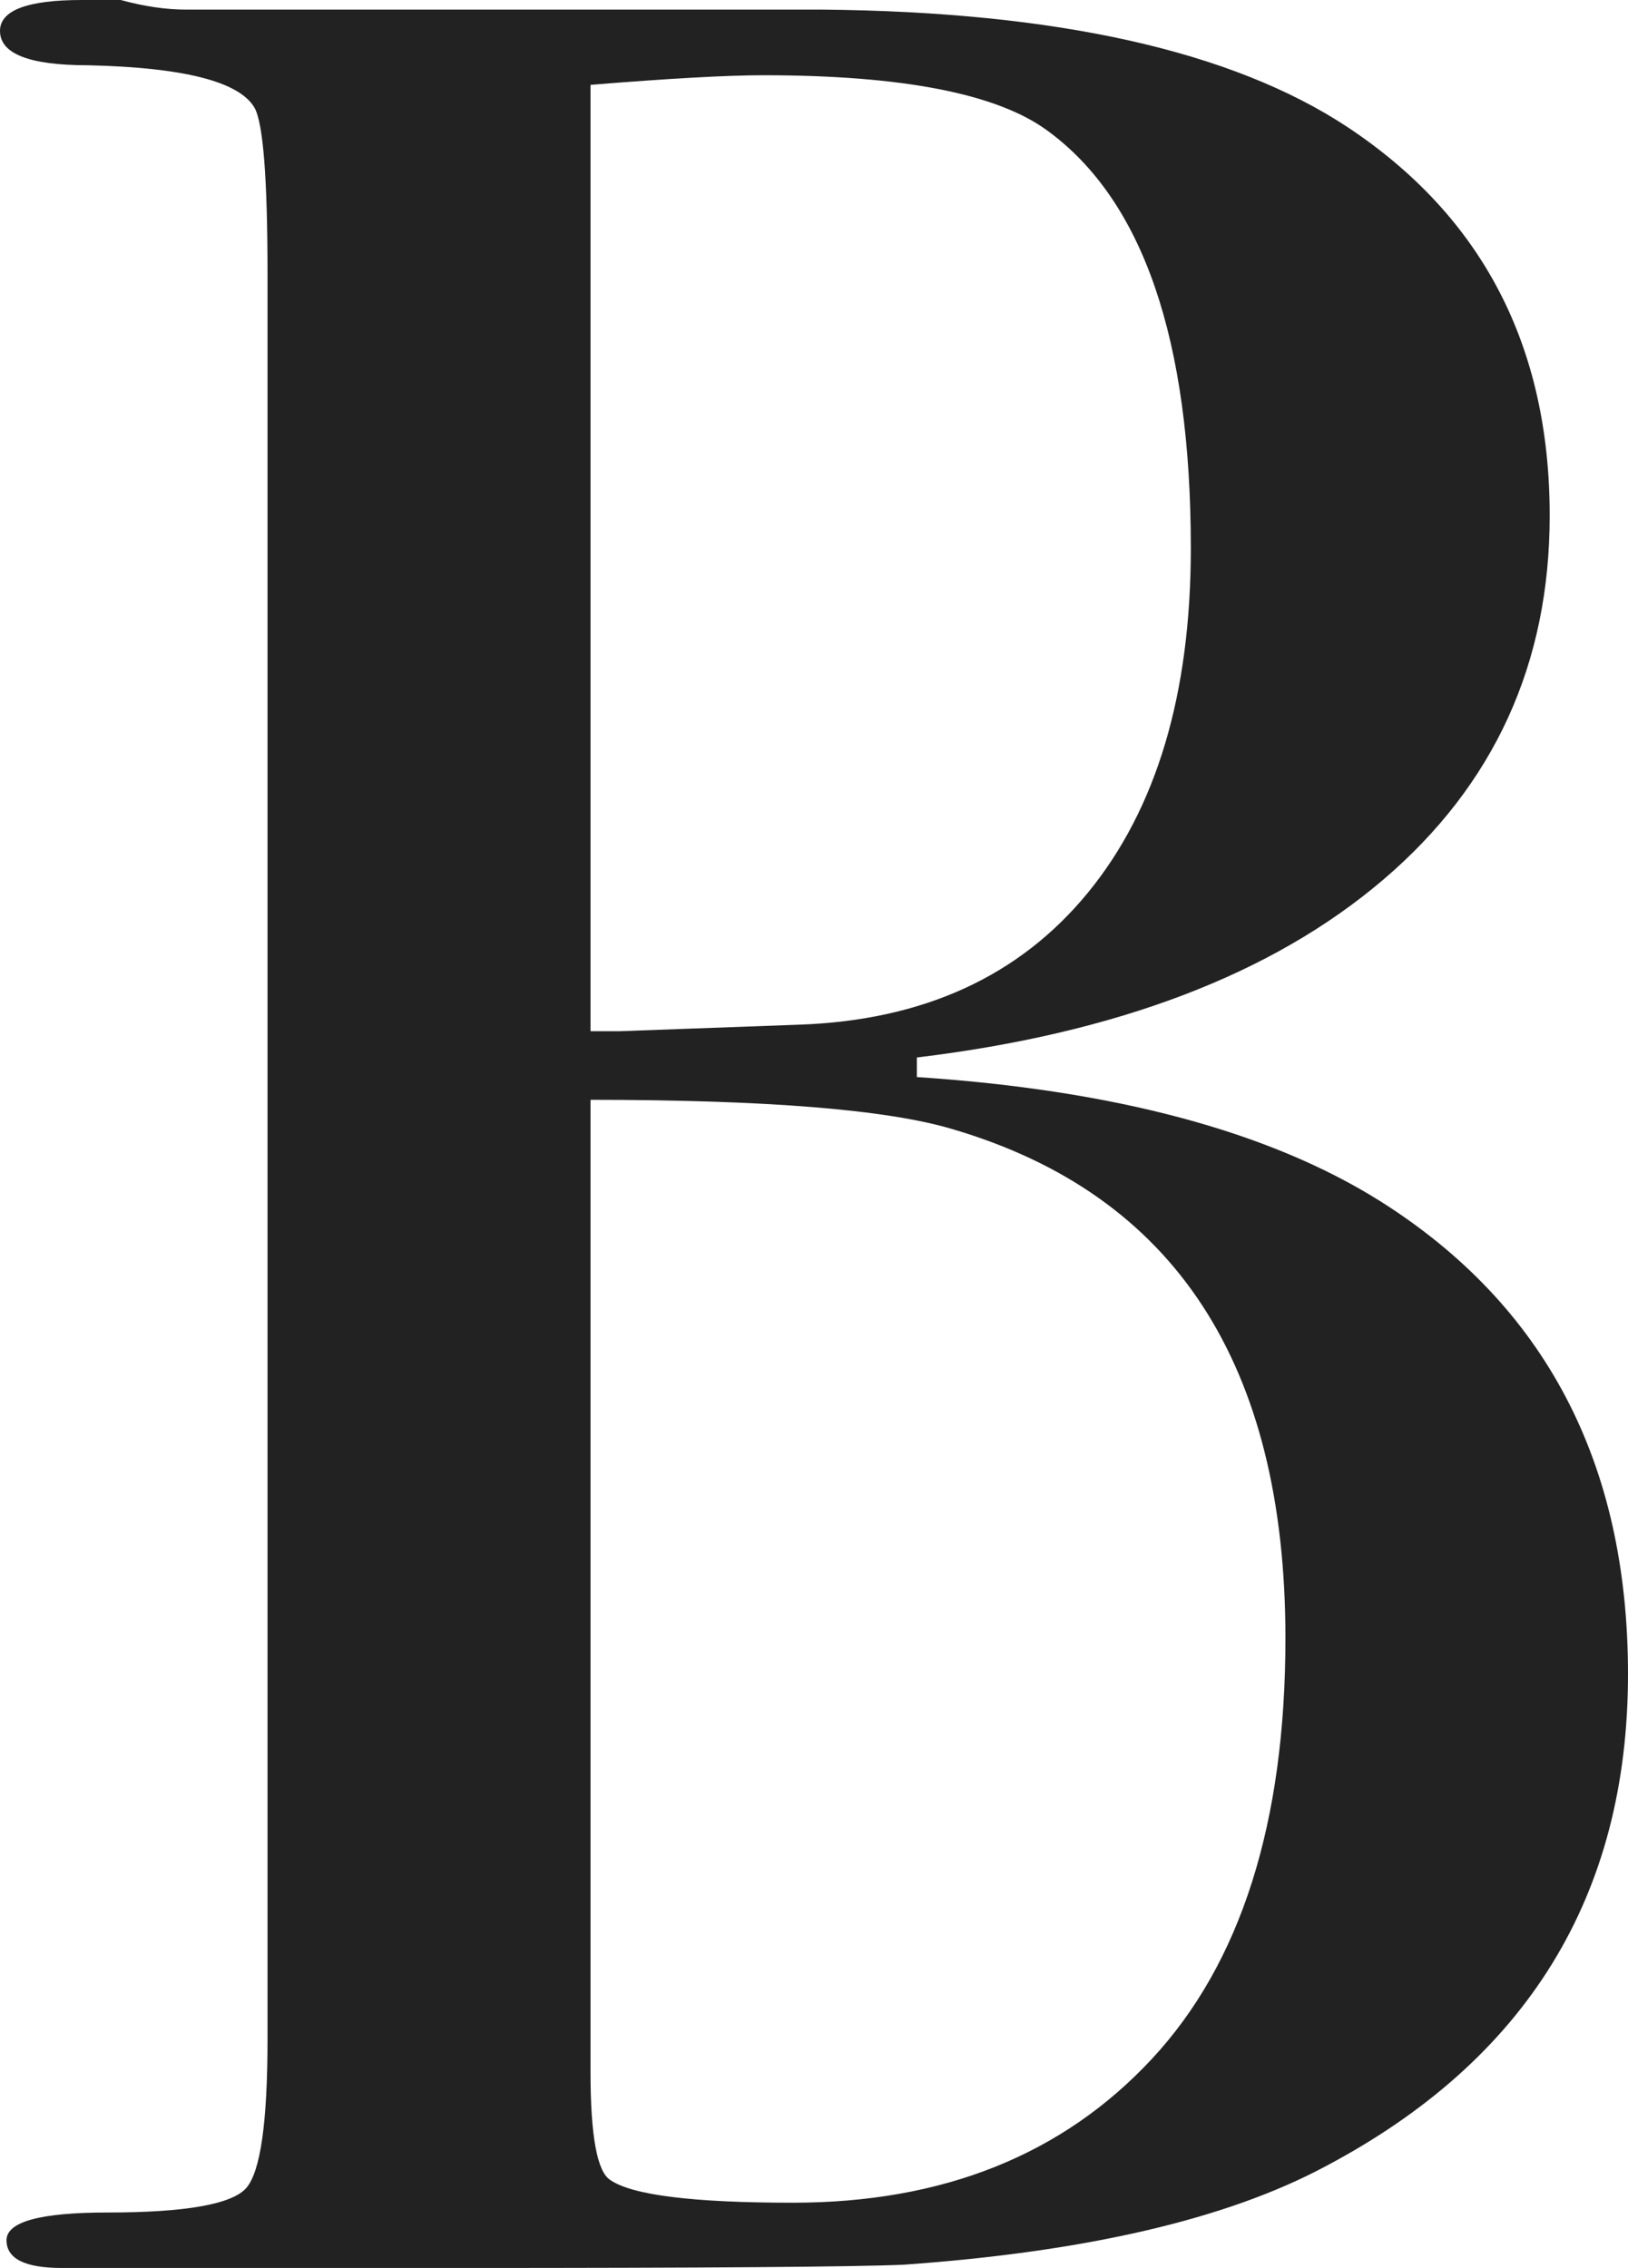 <?xml version="1.0" encoding="utf-8"?>
<!-- Generator: Adobe Illustrator 16.0.0, SVG Export Plug-In . SVG Version: 6.00 Build 0)  -->
<!DOCTYPE svg PUBLIC "-//W3C//DTD SVG 1.1//EN" "http://www.w3.org/Graphics/SVG/1.1/DTD/svg11.dtd">
<svg version="1.1" id="Layer_1" xmlns="http://www.w3.org/2000/svg" xmlns:xlink="http://www.w3.org/1999/xlink" x="0px" y="0px"
	 width="17.964px" height="25.02px" viewBox="0 0 17.964 25.02" enable-background="new 0 0 17.964 25.02" xml:space="preserve">
<g>
	<path fill="#222222" d="M17.964,18.468c0,2.448-1.116,4.26-3.348,5.436c-1.08,0.576-2.63,0.938-4.646,1.08
		c-0.553,0.024-2.185,0.036-4.896,0.036H0.684c-0.409,0-0.612-0.102-0.612-0.306s0.372-0.306,1.116-0.306
		c0.864,0,1.374-0.092,1.53-0.271c0.156-0.18,0.234-0.726,0.234-1.638V3.024c0-1.056-0.048-1.667-0.144-1.836
		C2.64,0.9,2.028,0.744,0.972,0.72C0.324,0.72,0,0.594,0,0.341C0,0.115,0.3,0,0.9,0c0.024,0,0.167,0,0.432,0
		c0.264,0.072,0.504,0.106,0.72,0.106h7.02c2.592,0.024,4.524,0.456,5.797,1.296C16.356,2.388,17.1,3.816,17.1,5.688
		c0,1.632-0.612,2.972-1.836,4.016s-2.94,1.696-5.147,1.962v0.216c2.184,0.144,3.887,0.6,5.111,1.368
		C17.052,14.4,17.964,16.141,17.964,18.468z M13.14,6.048c0-2.304-0.528-3.839-1.584-4.608c-0.553-0.406-1.598-0.61-3.132-0.61
		c-0.408,0-1.044,0.036-1.908,0.106v10.44H6.84l1.98-0.072c1.368-0.048,2.43-0.534,3.186-1.458
		C12.762,8.922,13.14,7.656,13.14,6.048z M14.184,18.073c0-3.024-1.224-4.896-3.672-5.616c-0.72-0.216-2.052-0.324-3.996-0.324
		V22.86c0,0.696,0.072,1.095,0.216,1.188c0.24,0.168,0.912,0.252,2.016,0.252c1.656,0,2.976-0.527,3.96-1.584
		C13.692,21.66,14.184,20.112,14.184,18.073z"/>
</g>
</svg>
